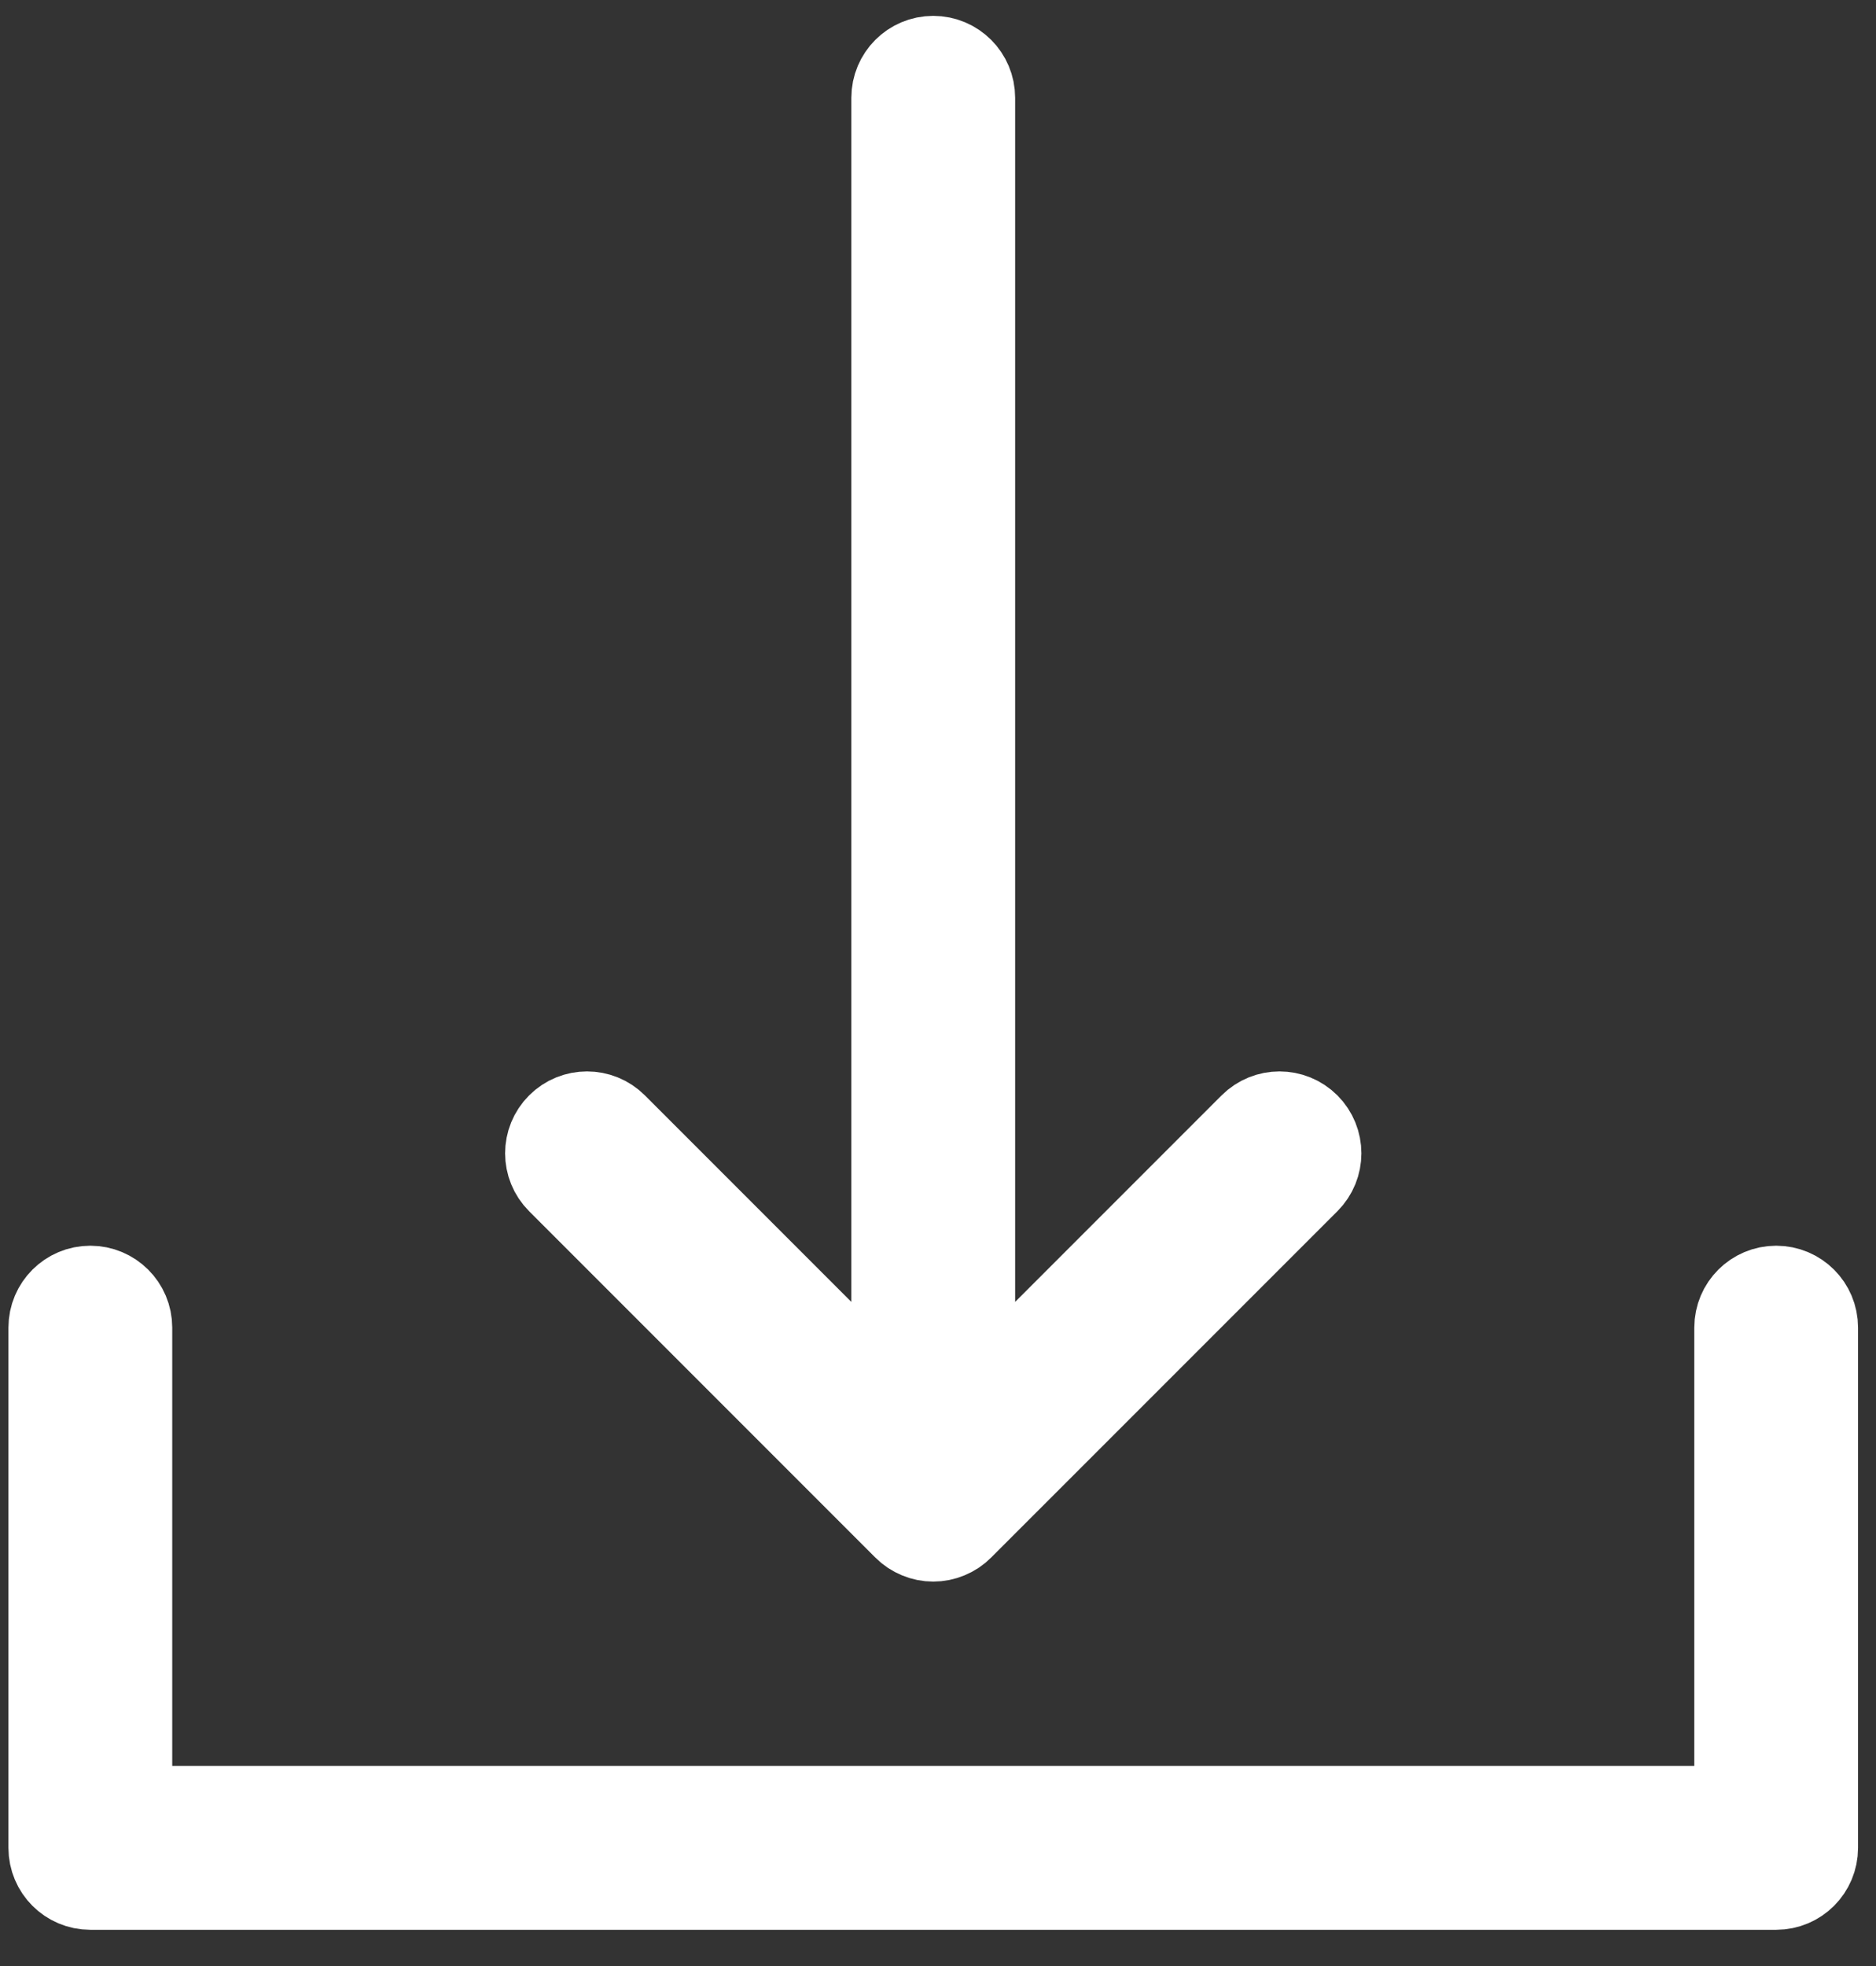 <?xml version="1.0" encoding="UTF-8" standalone="no"?>
<svg width="42px" height="44px" viewBox="0 0 42 44" version="1.1" xmlns="http://www.w3.org/2000/svg" xmlns:xlink="http://www.w3.org/1999/xlink" xmlns:sketch="http://www.bohemiancoding.com/sketch/ns">
    <rect x="0" y="0" width="42" height="44" fill="#333333" stroke="none"/>
    <!-- Generator: Sketch 3.3.2 (12043) - http://www.bohemiancoding.com/sketch -->
    <title>Imported Layers</title>
    <desc>Created with Sketch.</desc>
    <defs></defs>
    <g id="Page-1" stroke="none" stroke-width="1" fill="none" fill-rule="evenodd" sketch:type="MSPage">
        <g id="11-filtered-sct-single-product@2x" sketch:type="MSArtboardGroup" transform="translate(-160, -12422)" stroke="#FFFFFF" stroke-width="2" fill="#FFFFFF">
            <g id="Rectangle-184-+-QUICK-START-GUIDE-+-Imported-Layers" sketch:type="MSLayerGroup" transform="translate(1, 12348)">
                <g id="QUICK-START-GUIDE-+-Imported-Layers" transform="translate(160, 72)" sketch:type="MSShapeGroup">
                    <g id="Imported-Layers" transform="translate(0, 2.688)">
                        <path d="M19.304,33.463 C19.381,33.541 19.473,33.602 19.575,33.644 C19.677,33.687 19.785,33.708 19.893,33.708 C20.003,33.708 20.11,33.687 20.212,33.644 C20.314,33.602 20.407,33.541 20.483,33.463 L28.235,25.712 C28.56,25.387 28.56,24.86 28.235,24.534 C27.909,24.209 27.382,24.209 27.056,24.534 L20.727,30.863 L20.727,1.501 C20.727,1.04 20.354,0.667 19.893,0.667 C19.433,0.667 19.06,1.04 19.06,1.501 L19.06,30.863 L12.731,24.534 C12.406,24.209 11.878,24.209 11.553,24.534 C11.227,24.86 11.227,25.387 11.553,25.712 L19.304,33.463" id="Fill-1"></path>
                        <path d="M38.765,28.191 C38.305,28.191 37.932,28.563 37.932,29.024 L37.932,39.834 L1.856,39.834 L1.856,29.024 C1.856,28.563 1.482,28.191 1.022,28.191 C0.562,28.191 0.189,28.563 0.189,29.024 L0.189,40.667 C0.189,41.128 0.562,41.501 1.022,41.501 L38.765,41.501 C39.226,41.501 39.598,41.128 39.598,40.667 L39.598,29.024 C39.598,28.563 39.226,28.191 38.765,28.191" id="Fill-2"></path>
                    </g>
                </g>
            </g>
        </g>
    </g>
</svg>